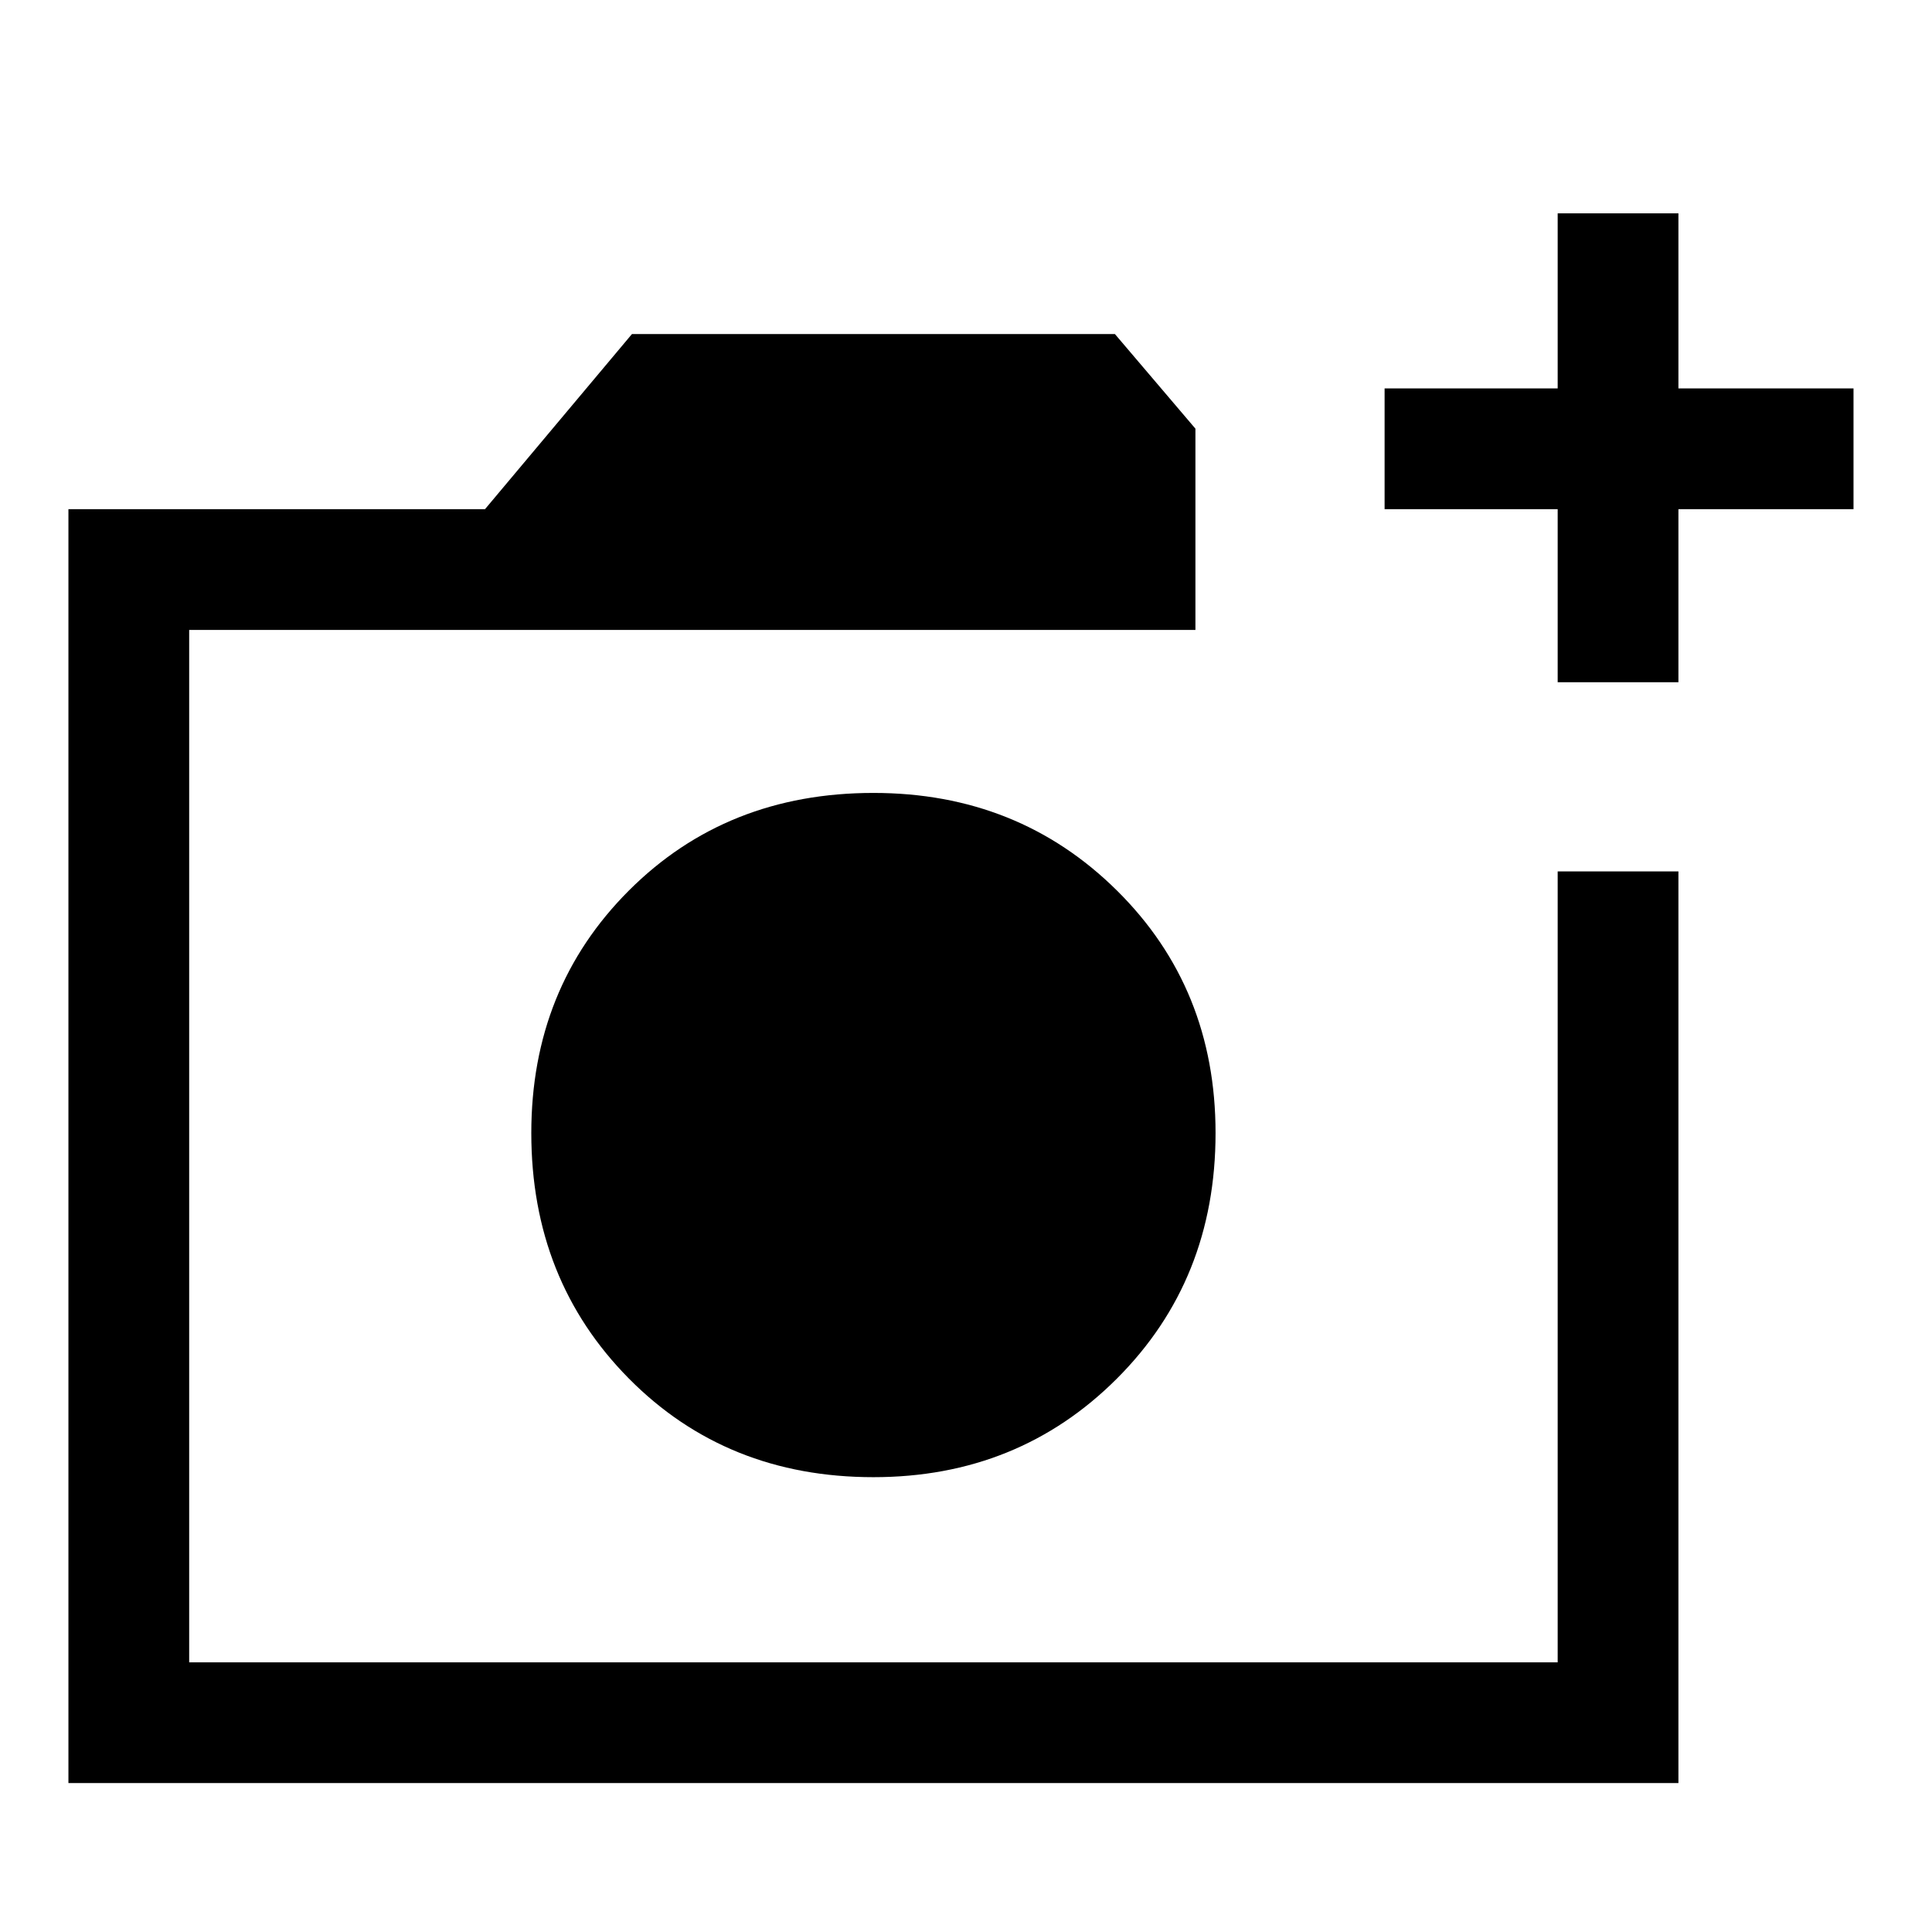<svg xmlns="http://www.w3.org/2000/svg" height="48" width="48"><path d="M21.7 36.7Q25.3 36.7 27.75 34.25Q30.2 31.8 30.2 28.15Q30.2 24.55 27.75 22.125Q25.3 19.7 21.7 19.7Q18.05 19.7 15.625 22.125Q13.2 24.55 13.2 28.15Q13.2 31.8 15.625 34.25Q18.05 36.7 21.7 36.7ZM1.7 44.3V12.65H12.05L15.7 8.3H27.7L29.7 10.65V15.65H4.7V41.3H38.7V21.65H41.7V44.3ZM38.7 16.95V12.65H34.4V9.65H38.7V5.3H41.7V9.65H46.05V12.65H41.7V16.95ZM4.7 41.3V15.65V21.65V41.3Z"/></svg>